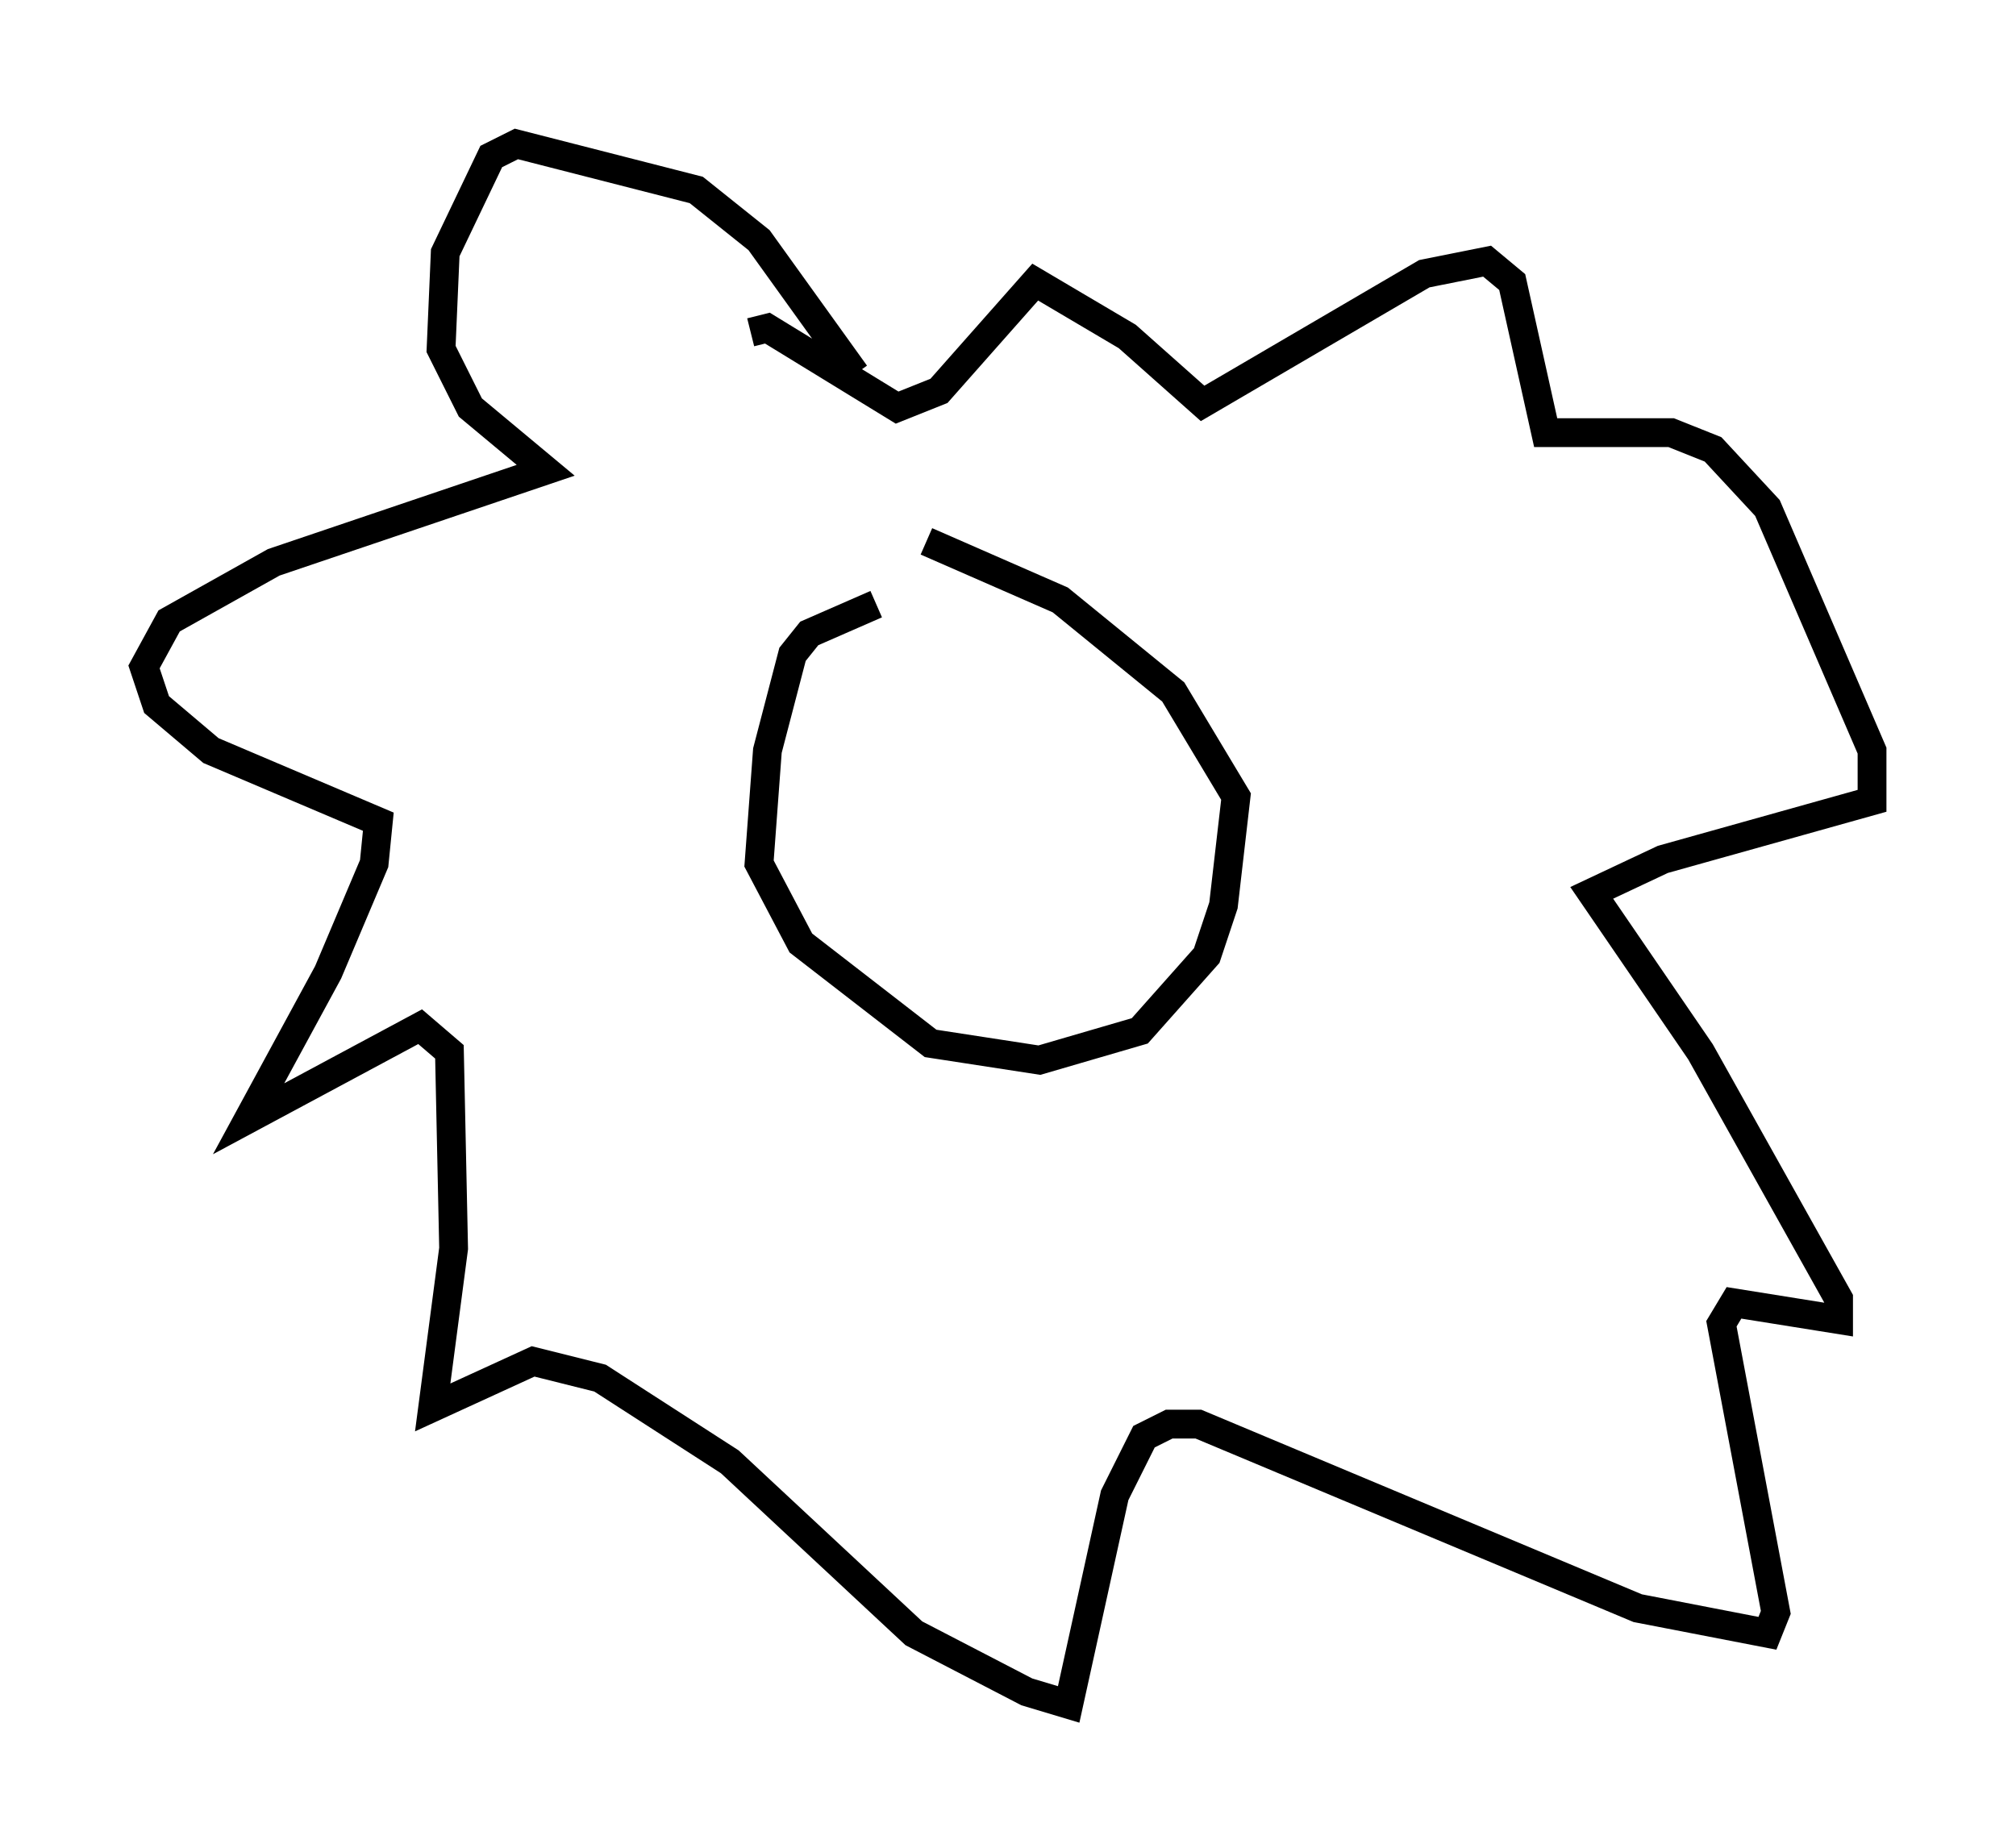 <?xml version="1.0" encoding="utf-8" ?>
<svg baseProfile="full" height="64.179" version="1.1" width="69.989" xmlns="http://www.w3.org/2000/svg" xmlns:ev="http://www.w3.org/2001/xml-events" xmlns:xlink="http://www.w3.org/1999/xlink"><defs /><rect fill="white" height="64.179" width="69.989" x="0" y="0" /><path d="M33.76, 20.832 m-3.341, 0.145 l-2.324, 1.017 -0.581, 0.726 l-0.872, 3.341 -0.291, 3.922 l1.453, 2.76 4.503, 3.486 l3.777, 0.581 3.486, -1.017 l2.324, -2.615 0.581, -1.743 l0.436, -3.777 -2.179, -3.631 l-3.922, -3.196 -4.648, -2.034 m-2.469, -5.81 l-3.341, -4.648 -2.179, -1.743 l-6.246, -1.598 -0.872, 0.436 l-1.598, 3.341 -0.145, 3.341 l1.017, 2.034 2.615, 2.179 l-9.441, 3.196 -3.631, 2.034 l-0.872, 1.598 0.436, 1.307 l1.888, 1.598 5.81, 2.469 l-0.145, 1.453 -1.598, 3.777 l-2.76, 5.084 5.955, -3.196 l1.017, 0.872 0.145, 6.827 l-0.726, 5.52 3.486, -1.598 l2.324, 0.581 4.503, 2.905 l6.391, 5.955 3.922, 2.034 l1.453, 0.436 1.598, -7.263 l1.017, -2.034 0.872, -0.436 l1.017, 0.0 15.251, 6.391 l4.503, 0.872 0.291, -0.726 l-1.888, -10.022 0.436, -0.726 l3.631, 0.581 0.0, -0.726 l-4.793, -8.57 -3.777, -5.52 l2.469, -1.162 7.263, -2.034 l0.0, -1.743 -3.631, -8.425 l-1.888, -2.034 -1.453, -0.581 l-4.358, 0.0 -1.162, -5.229 l-0.872, -0.726 -2.179, 0.436 l-7.698, 4.503 -2.615, -2.324 l-3.196, -1.888 -3.341, 3.777 l-1.453, 0.581 -4.503, -2.76 l-0.581, 0.145 " fill="none" stroke="black" stroke-width="1" /></svg>